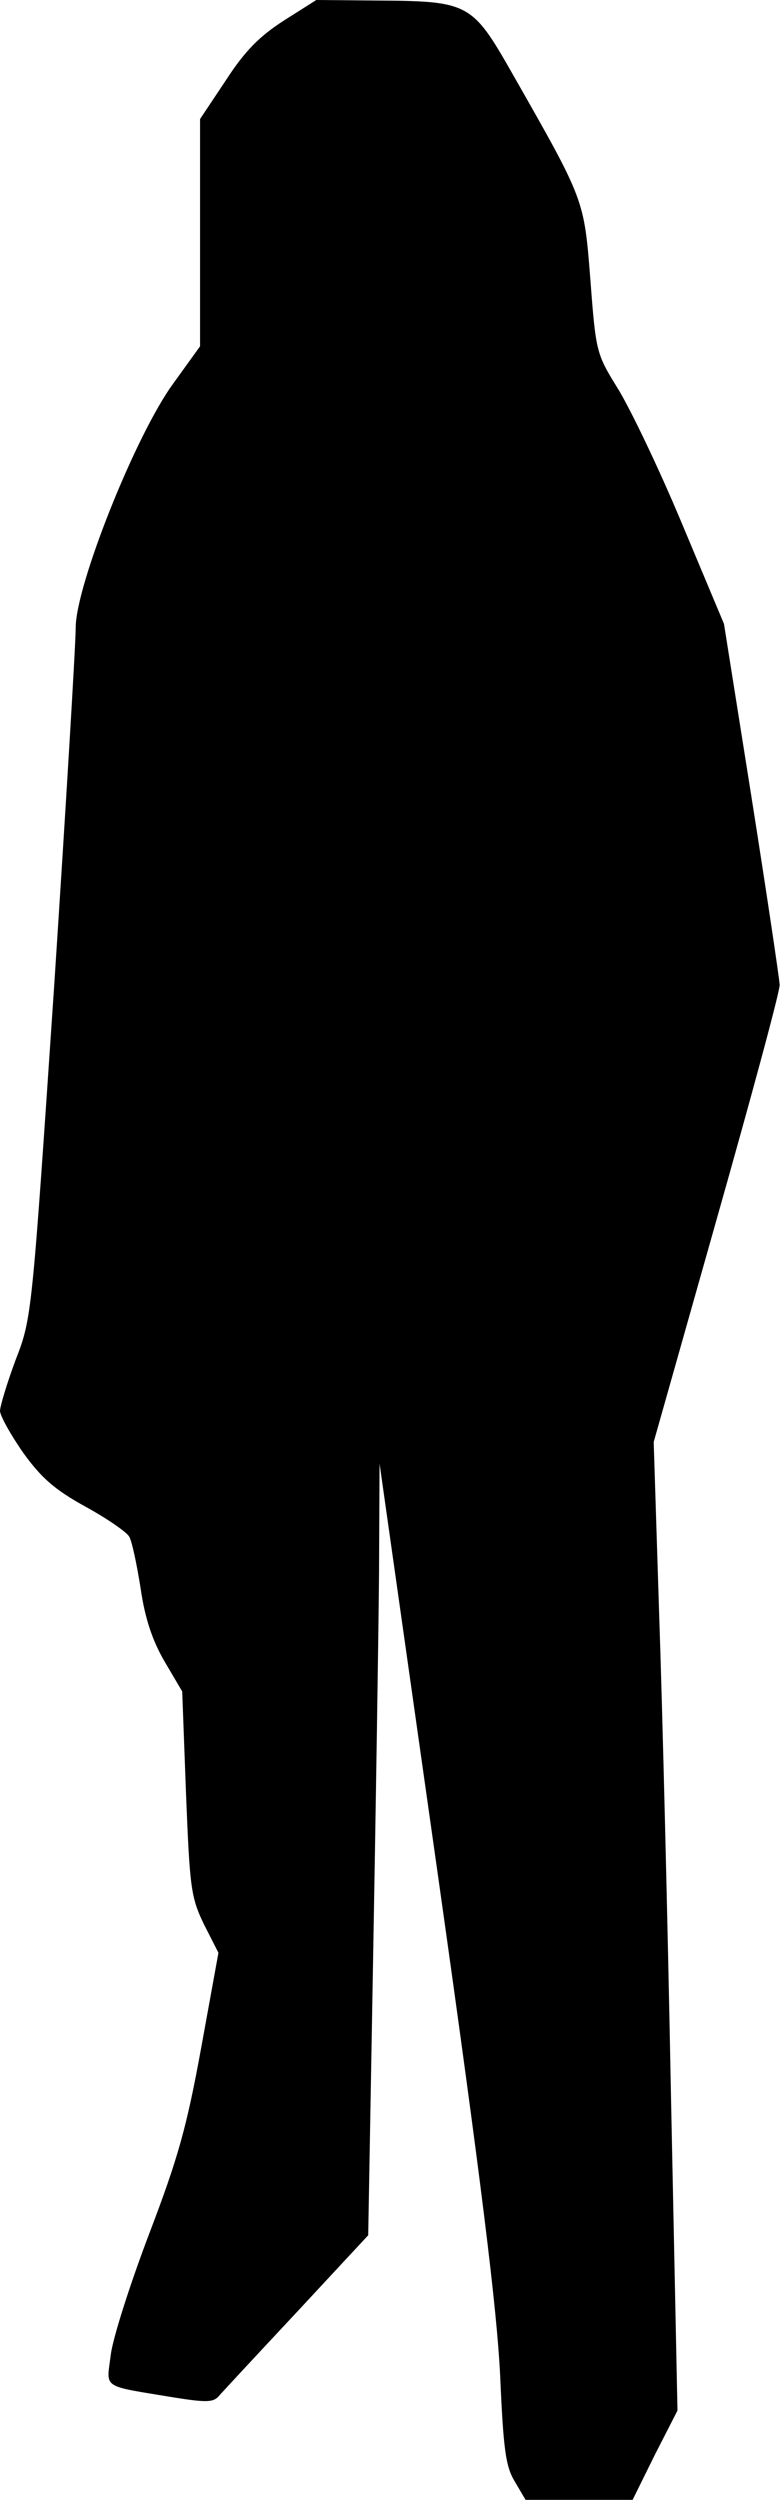 <?xml version="1.0" standalone="no"?>
<!DOCTYPE svg PUBLIC "-//W3C//DTD SVG 20010904//EN"
 "http://www.w3.org/TR/2001/REC-SVG-20010904/DTD/svg10.dtd">
<svg version="1.0" xmlns="http://www.w3.org/2000/svg"
 width="145pt" height="462pt" viewBox="0 0 145 462"
 preserveAspectRatio="xMidYMid meet">
<g transform="translate(0,462) scale(0.1,-0.1)"
fill="#000000" stroke="none">
<path fill="#000000" stroke="none" d="M525 4582 c-45 -29 -72 -56 -107 -110
l-48 -72 0 -210 0 -210 -49 -68 c-70 -95 -181 -374 -181 -452 0 -30 -18 -329
-40 -665 -41 -605 -41 -611 -71 -688 -16 -43 -29 -86 -29 -95 1 -10 20 -44 43
-77 34 -47 58 -68 116 -100 40 -22 76 -47 80 -55 5 -8 14 -51 21 -95 8 -56 22
-97 44 -135 l33 -56 7 -188 c7 -175 9 -192 33 -242 l27 -53 -32 -176 c-27
-148 -43 -204 -96 -343 -35 -92 -67 -192 -71 -223 -8 -65 -20 -57 118 -80 57
-9 71 -9 81 2 7 8 72 78 145 156 l132 142 9 508 c5 279 10 600 11 713 l1 205
108 -761 c81 -572 109 -802 115 -924 6 -136 10 -168 27 -196 l20 -34 99 0 99
0 41 83 42 82 -12 580 c-6 319 -16 722 -22 895 l-10 315 116 410 c64 226 117
421 117 435 -1 14 -24 169 -52 346 l-51 321 -78 186 c-43 103 -97 215 -119
250 -39 63 -40 67 -50 199 -12 151 -10 146 -145 383 -74 130 -80 133 -252 134
l-110 1 -60 -38z"/>
</g>
</svg>
